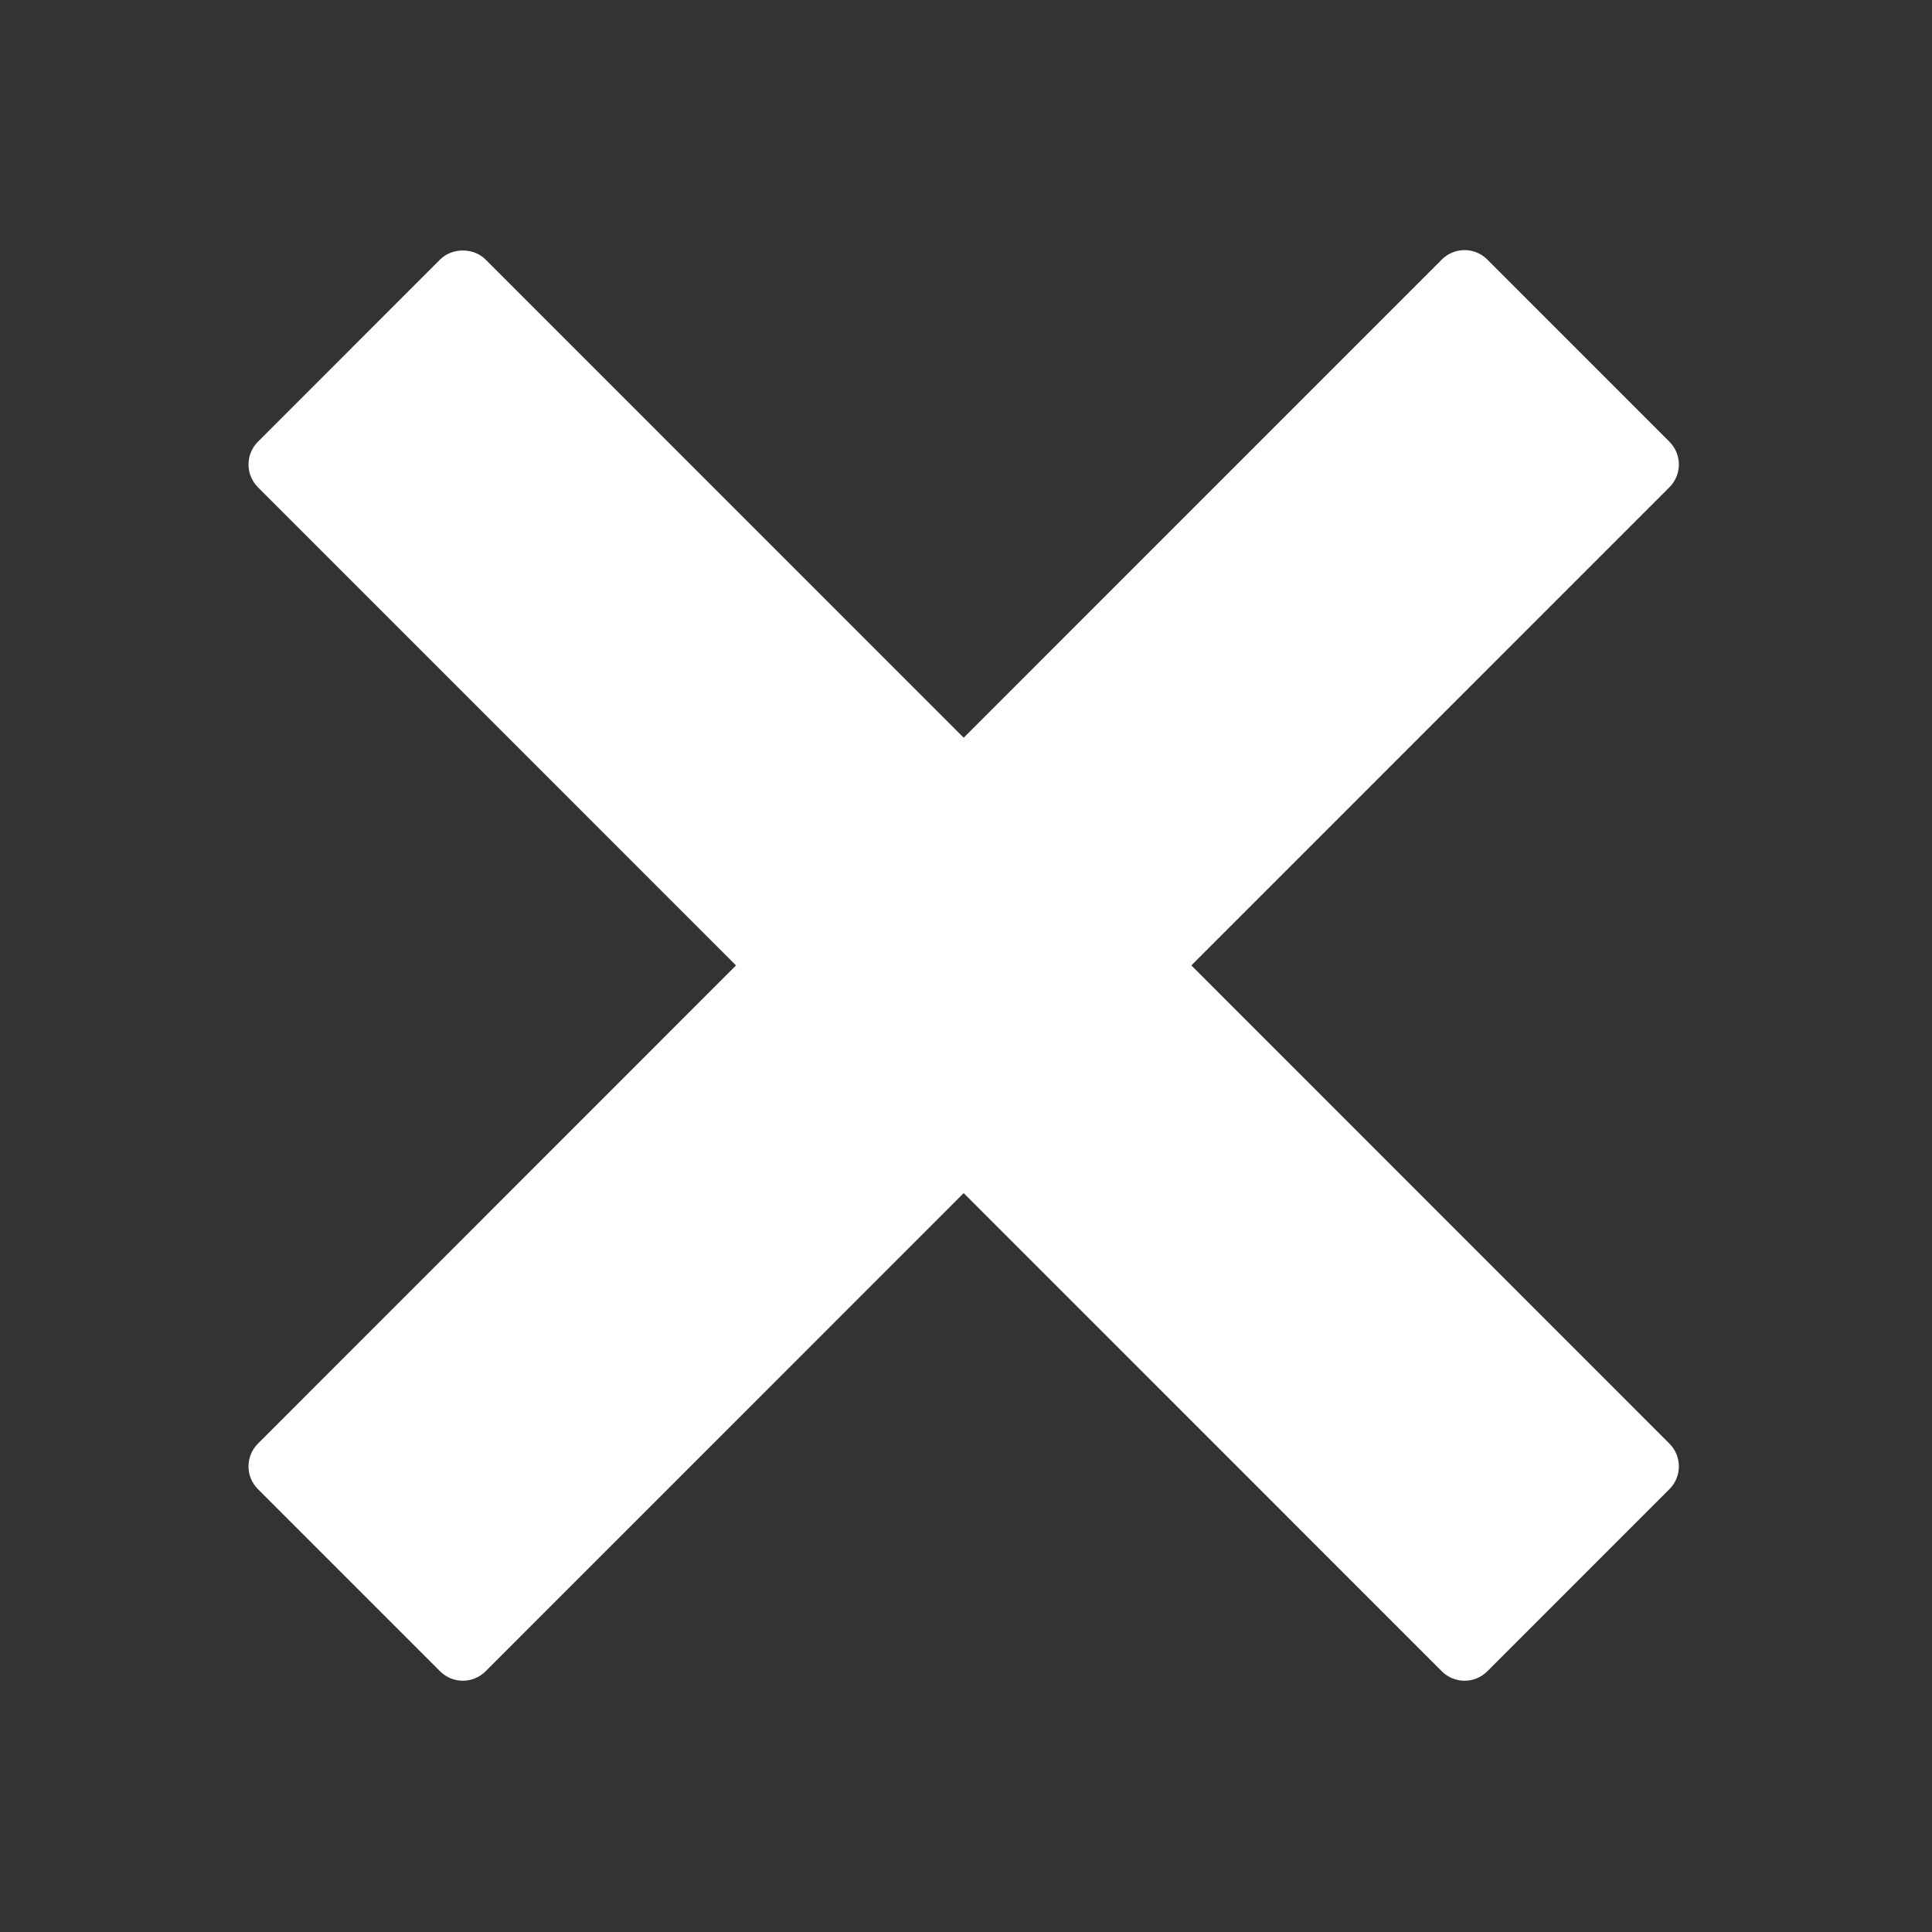 <svg xmlns="http://www.w3.org/2000/svg" xmlns:xlink="http://www.w3.org/1999/xlink" width="500" zoomAndPan="magnify" viewBox="0 0 375 375" height="500" preserveAspectRatio="xMidYMid meet" version="1.0"><rect x="0" y="0" width="375" height="375" fill="#333333" stroke="none"/><defs><clipPath id="b103c1f136"><path d="M 48.238 48 L 326 48 L 326 326.887 L 48.238 326.887 Z M 48.238 48 " clip-rule="nonzero"/></clipPath></defs><g clip-path="url(#b103c1f136)"><path fill="#ffffff" d="M 231.238 187.387 L 324.035 94.578 C 326.477 92.133 326.477 88.184 324.035 85.738 L 288.688 50.379 C 287.512 49.203 285.934 48.547 284.27 48.547 C 282.609 48.547 281.02 49.203 279.852 50.379 L 187.051 143.191 L 94.254 50.379 C 91.91 48.035 87.762 48.035 85.418 50.379 L 50.066 85.738 C 48.891 86.914 48.234 88.5 48.234 90.156 C 48.234 91.812 48.891 93.406 50.066 94.578 L 142.859 187.387 L 50.066 280.207 C 48.891 281.383 48.234 282.961 48.234 284.625 C 48.234 286.289 48.891 287.875 50.066 289.043 L 85.418 324.395 C 86.637 325.613 88.234 326.227 89.836 326.227 C 91.434 326.227 93.035 325.613 94.254 324.395 L 187.051 231.586 L 279.852 324.395 C 282.297 326.84 286.246 326.84 288.688 324.395 L 324.035 289.043 C 326.477 286.602 326.477 282.648 324.035 280.207 Z M 231.238 187.387 " fill-opacity="1" fill-rule="nonzero"/></g></svg>
